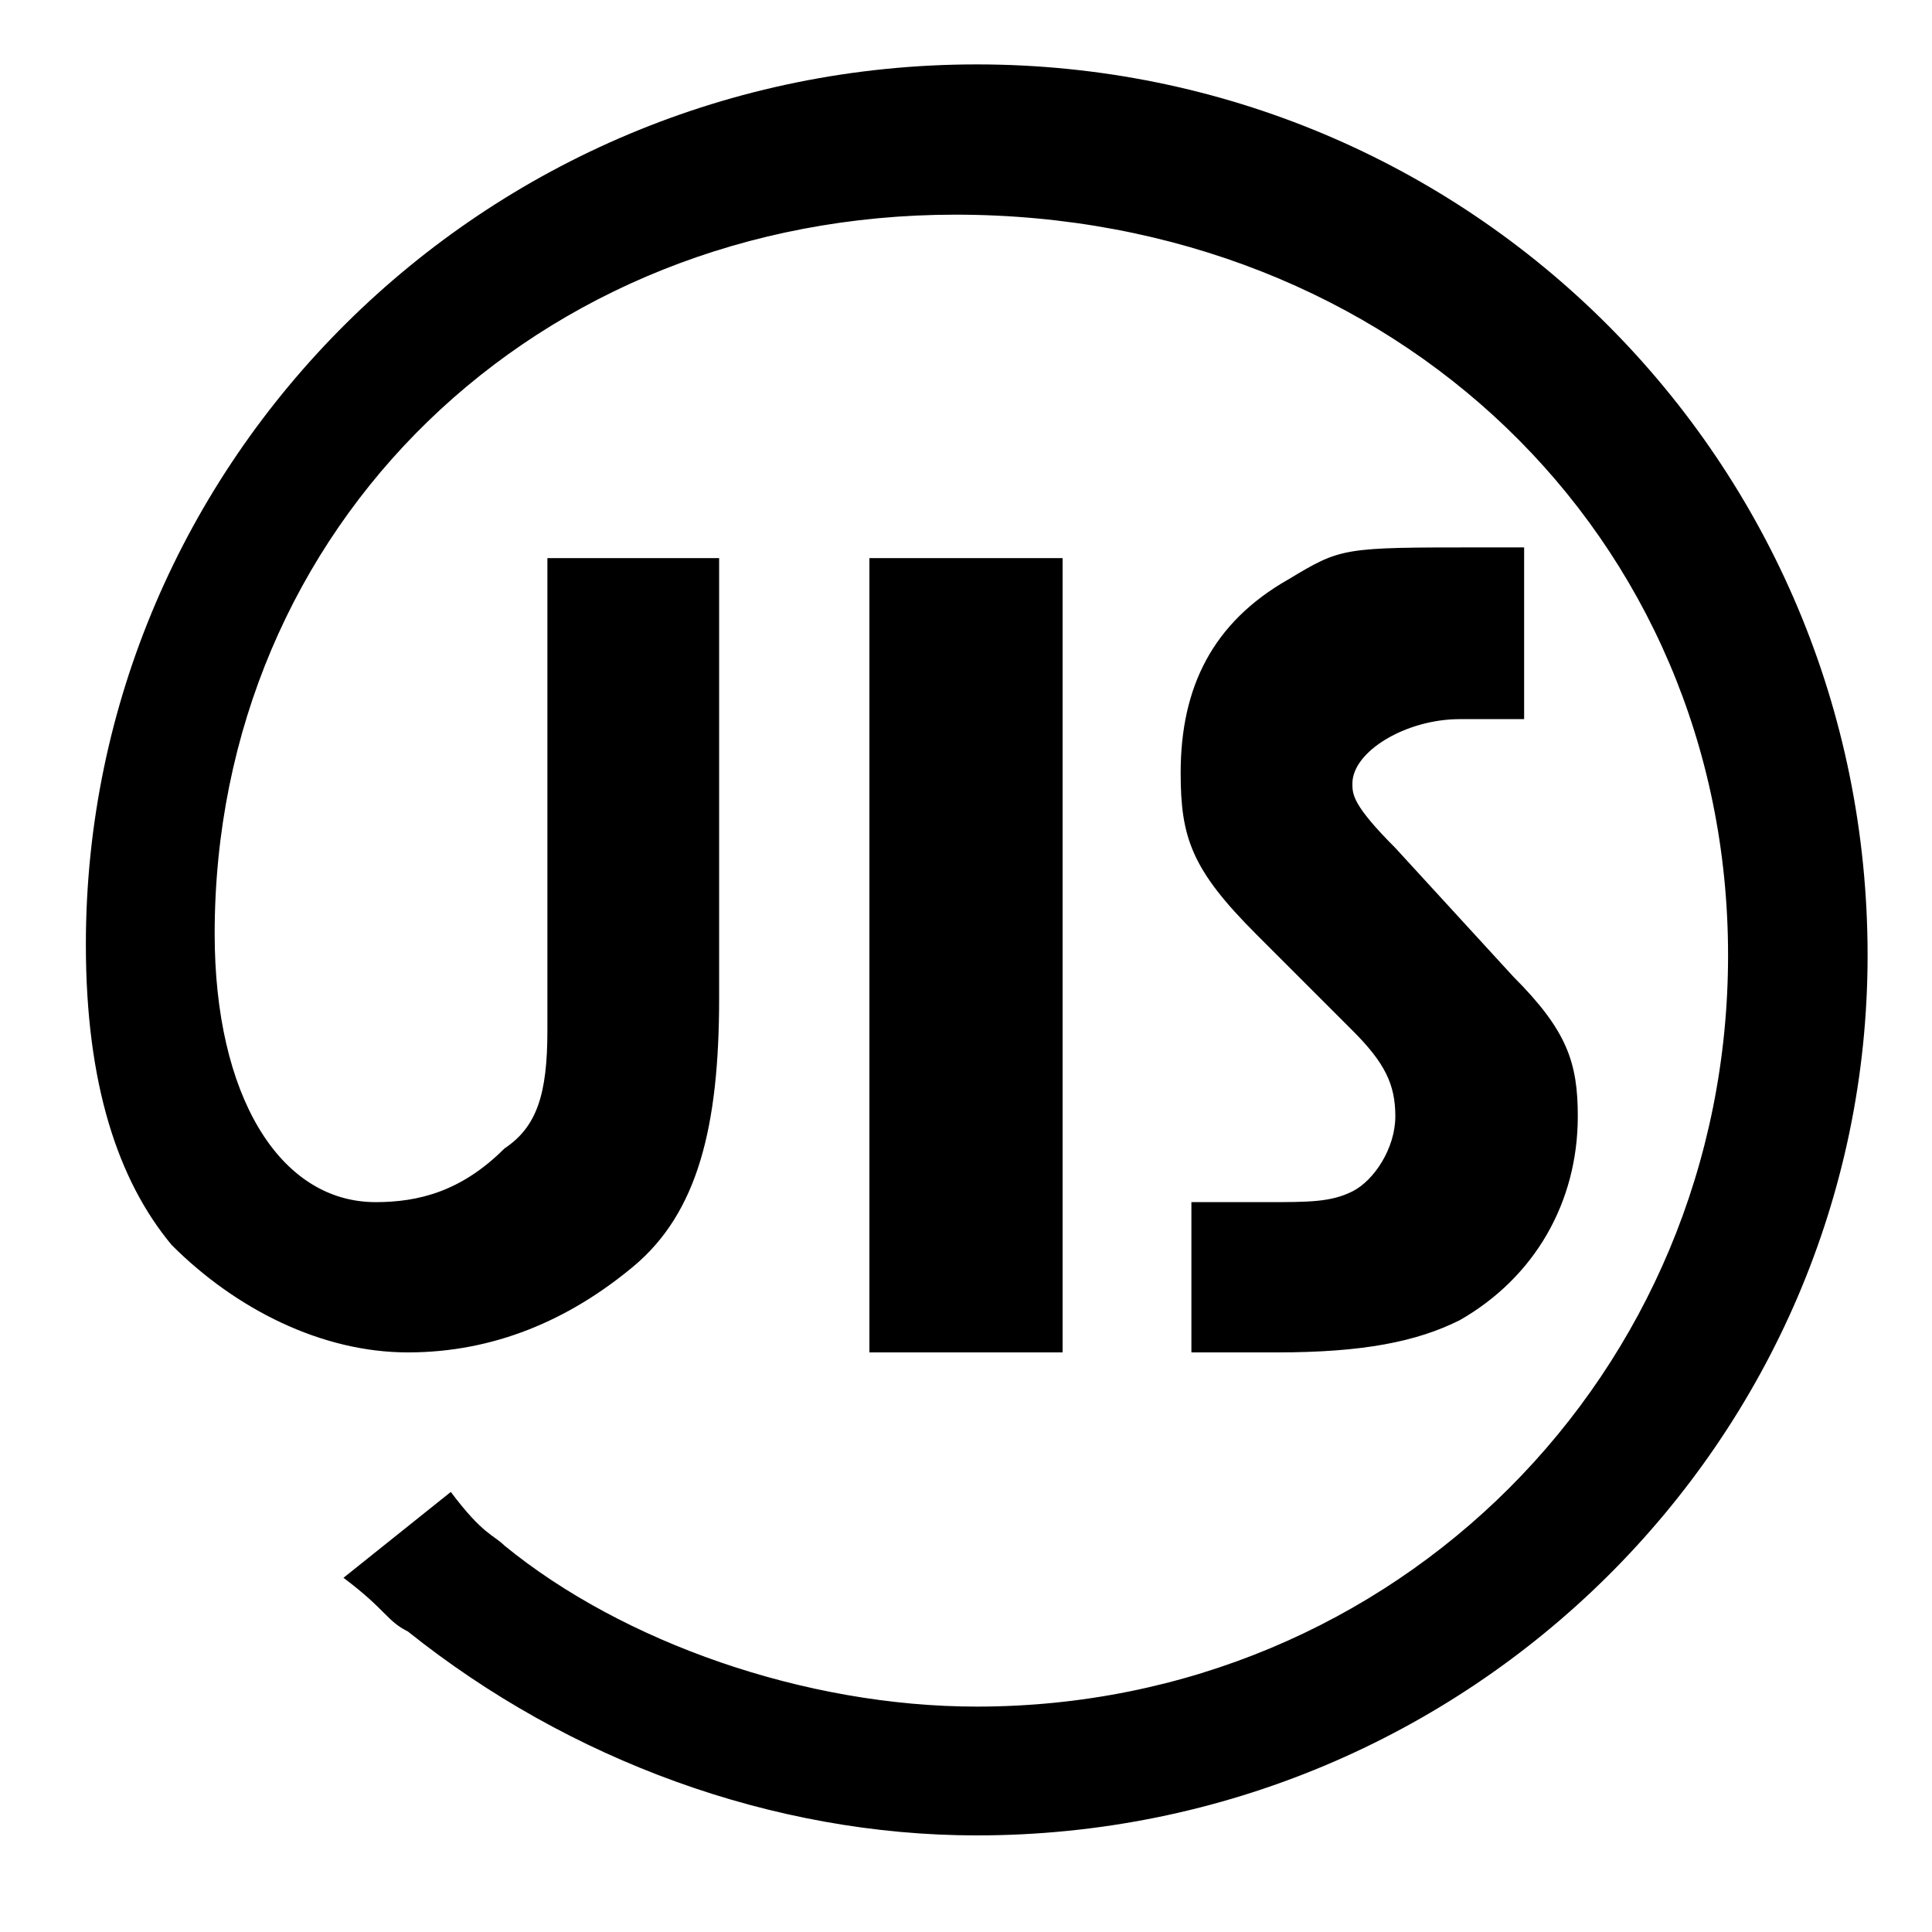 <?xml version="1.0" encoding="utf-8"?>
<!-- Generator: Adobe Illustrator 22.0.1, SVG Export Plug-In . SVG Version: 6.00 Build 0)  -->
<svg version="1.1" id="レイヤー_1" xmlns="http://www.w3.org/2000/svg" xmlns:xlink="http://www.w3.org/1999/xlink" x="0px"
	 y="0px" viewBox="0 0 18 18" style="enable-background:new 0 0 18 18;" xml:space="preserve">
<path d="M14.1,5.1c-0.2,0-0.2,0-0.3,0c-1.3,0-1.3,0-1.8,0.3c-0.7,0.4-1,1-1,1.8c0,0.6,0.1,0.9,0.7,1.5l0.9,0.9
	c0.3,0.3,0.4,0.5,0.4,0.8c0,0.3-0.2,0.6-0.4,0.7c-0.2,0.1-0.4,0.1-0.8,0.1c-0.1,0-0.2,0-0.7,0l0,1.4c0.5,0,0.6,0,0.8,0
	c0.8,0,1.3-0.1,1.7-0.3c0.7-0.4,1.1-1.1,1.1-1.9c0-0.5-0.1-0.8-0.6-1.3l-1.1-1.2c-0.4-0.4-0.4-0.5-0.4-0.6c0-0.3,0.5-0.6,1-0.6
	c0.2,0,0.2,0,0.6,0V5.1z M8.1,5.2v7.4h1.8V5.2H8.1z M3.2,14.7c0.4,0.3,0.4,0.4,0.6,0.5c1.5,1.2,3.4,1.9,5.3,1.9
	c4.6,0,8.3-3.7,8.3-8.2c0-4.6-3.7-8.3-8.3-8.3c-4.6,0-8.3,3.7-8.3,8.2c0,1.3,0.3,2.2,0.8,2.8c0.6,0.6,1.4,1,2.2,1
	c0.8,0,1.5-0.3,2.1-0.8c0.6-0.5,0.8-1.3,0.8-2.5V5.2H5.1v4.4c0,0.6-0.1,0.9-0.4,1.1c-0.4,0.4-0.8,0.5-1.2,0.5c-0.9,0-1.5-1-1.5-2.5
	C2,4.9,5,2,8.9,2c4.1,0,7.2,3,7.2,6.9c0,3.9-3.1,7-7,7c-1.6,0-3.3-0.6-4.4-1.5c-0.1-0.1-0.2-0.1-0.5-0.5L3.2,14.7z"/>
</svg>
